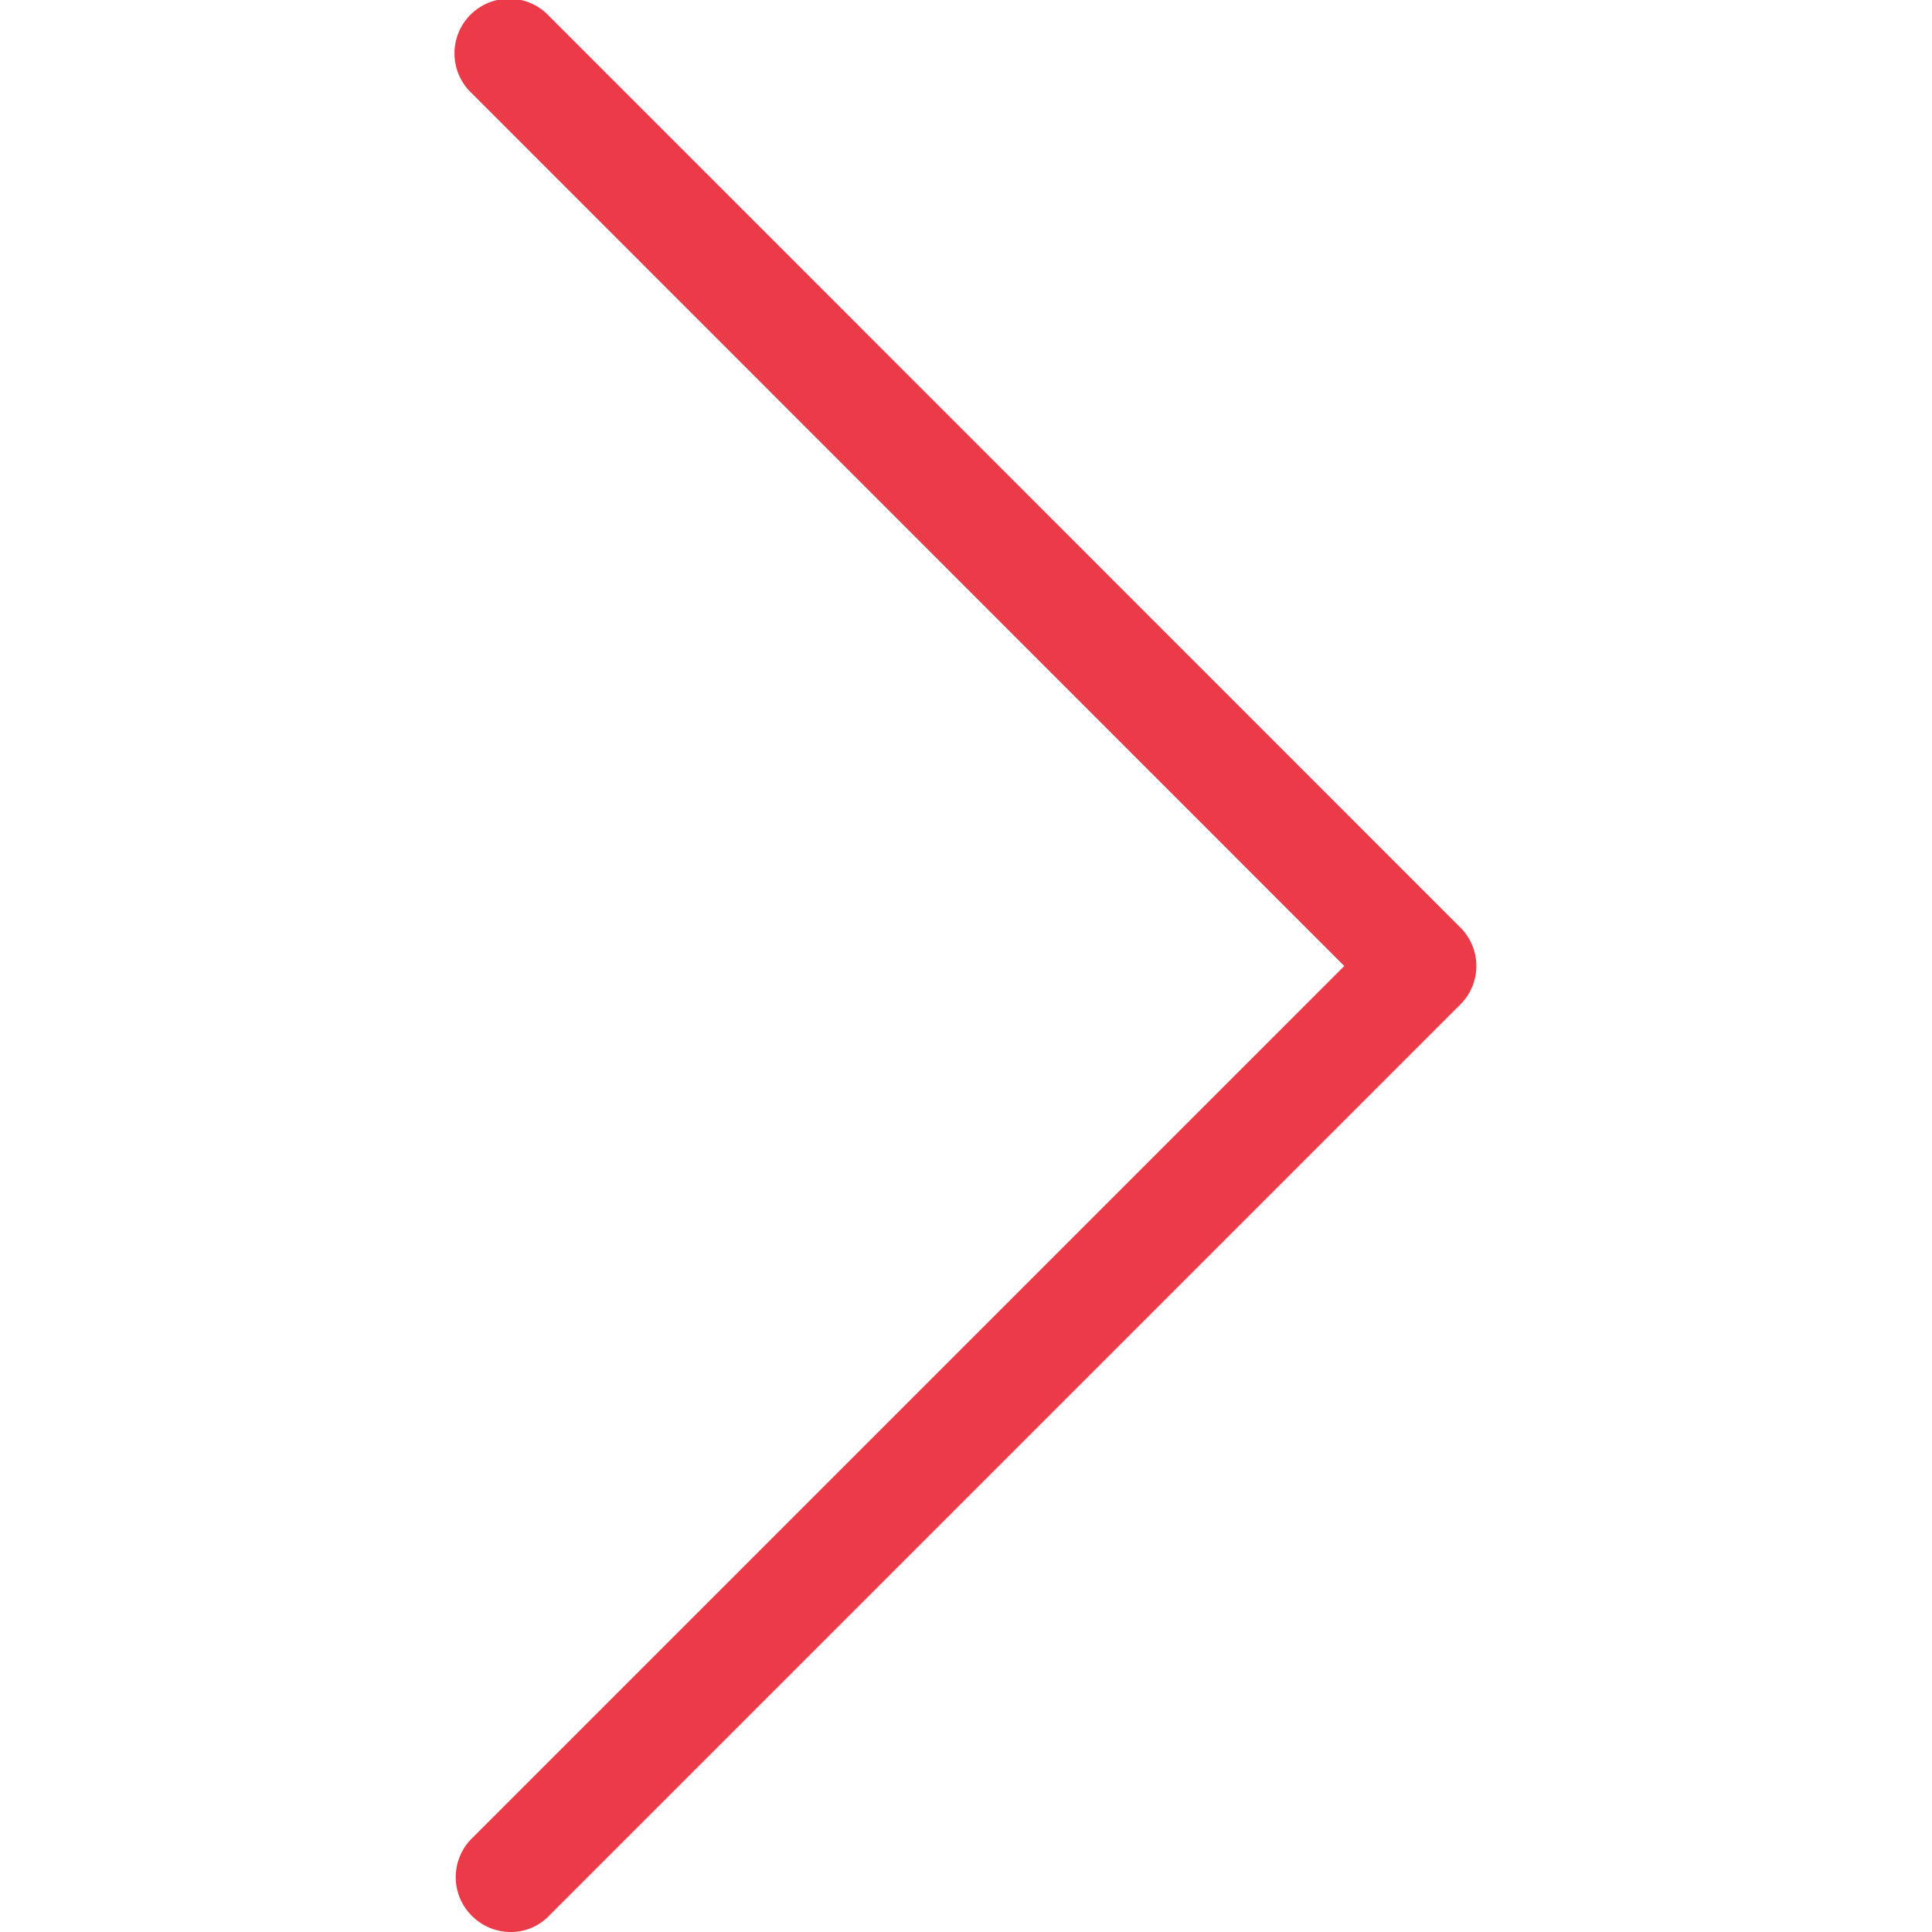 <svg height='300px' width='300px'  fill="#eb3b49" xmlns="http://www.w3.org/2000/svg" data-name="Layer 1" viewBox="0 0 100 100" x="0px" y="0px"><title>Forward</title><path d="M24.42,99.16a2.84,2.84,0,0,0,2,.84,2.74,2.74,0,0,0,2-.84L75.58,52a2.81,2.81,0,0,0,0-4L28.42.83a2.83,2.83,0,1,0-4,4L69.58,50,24.42,95.16A2.82,2.82,0,0,0,24.42,99.16Z"></path></svg>